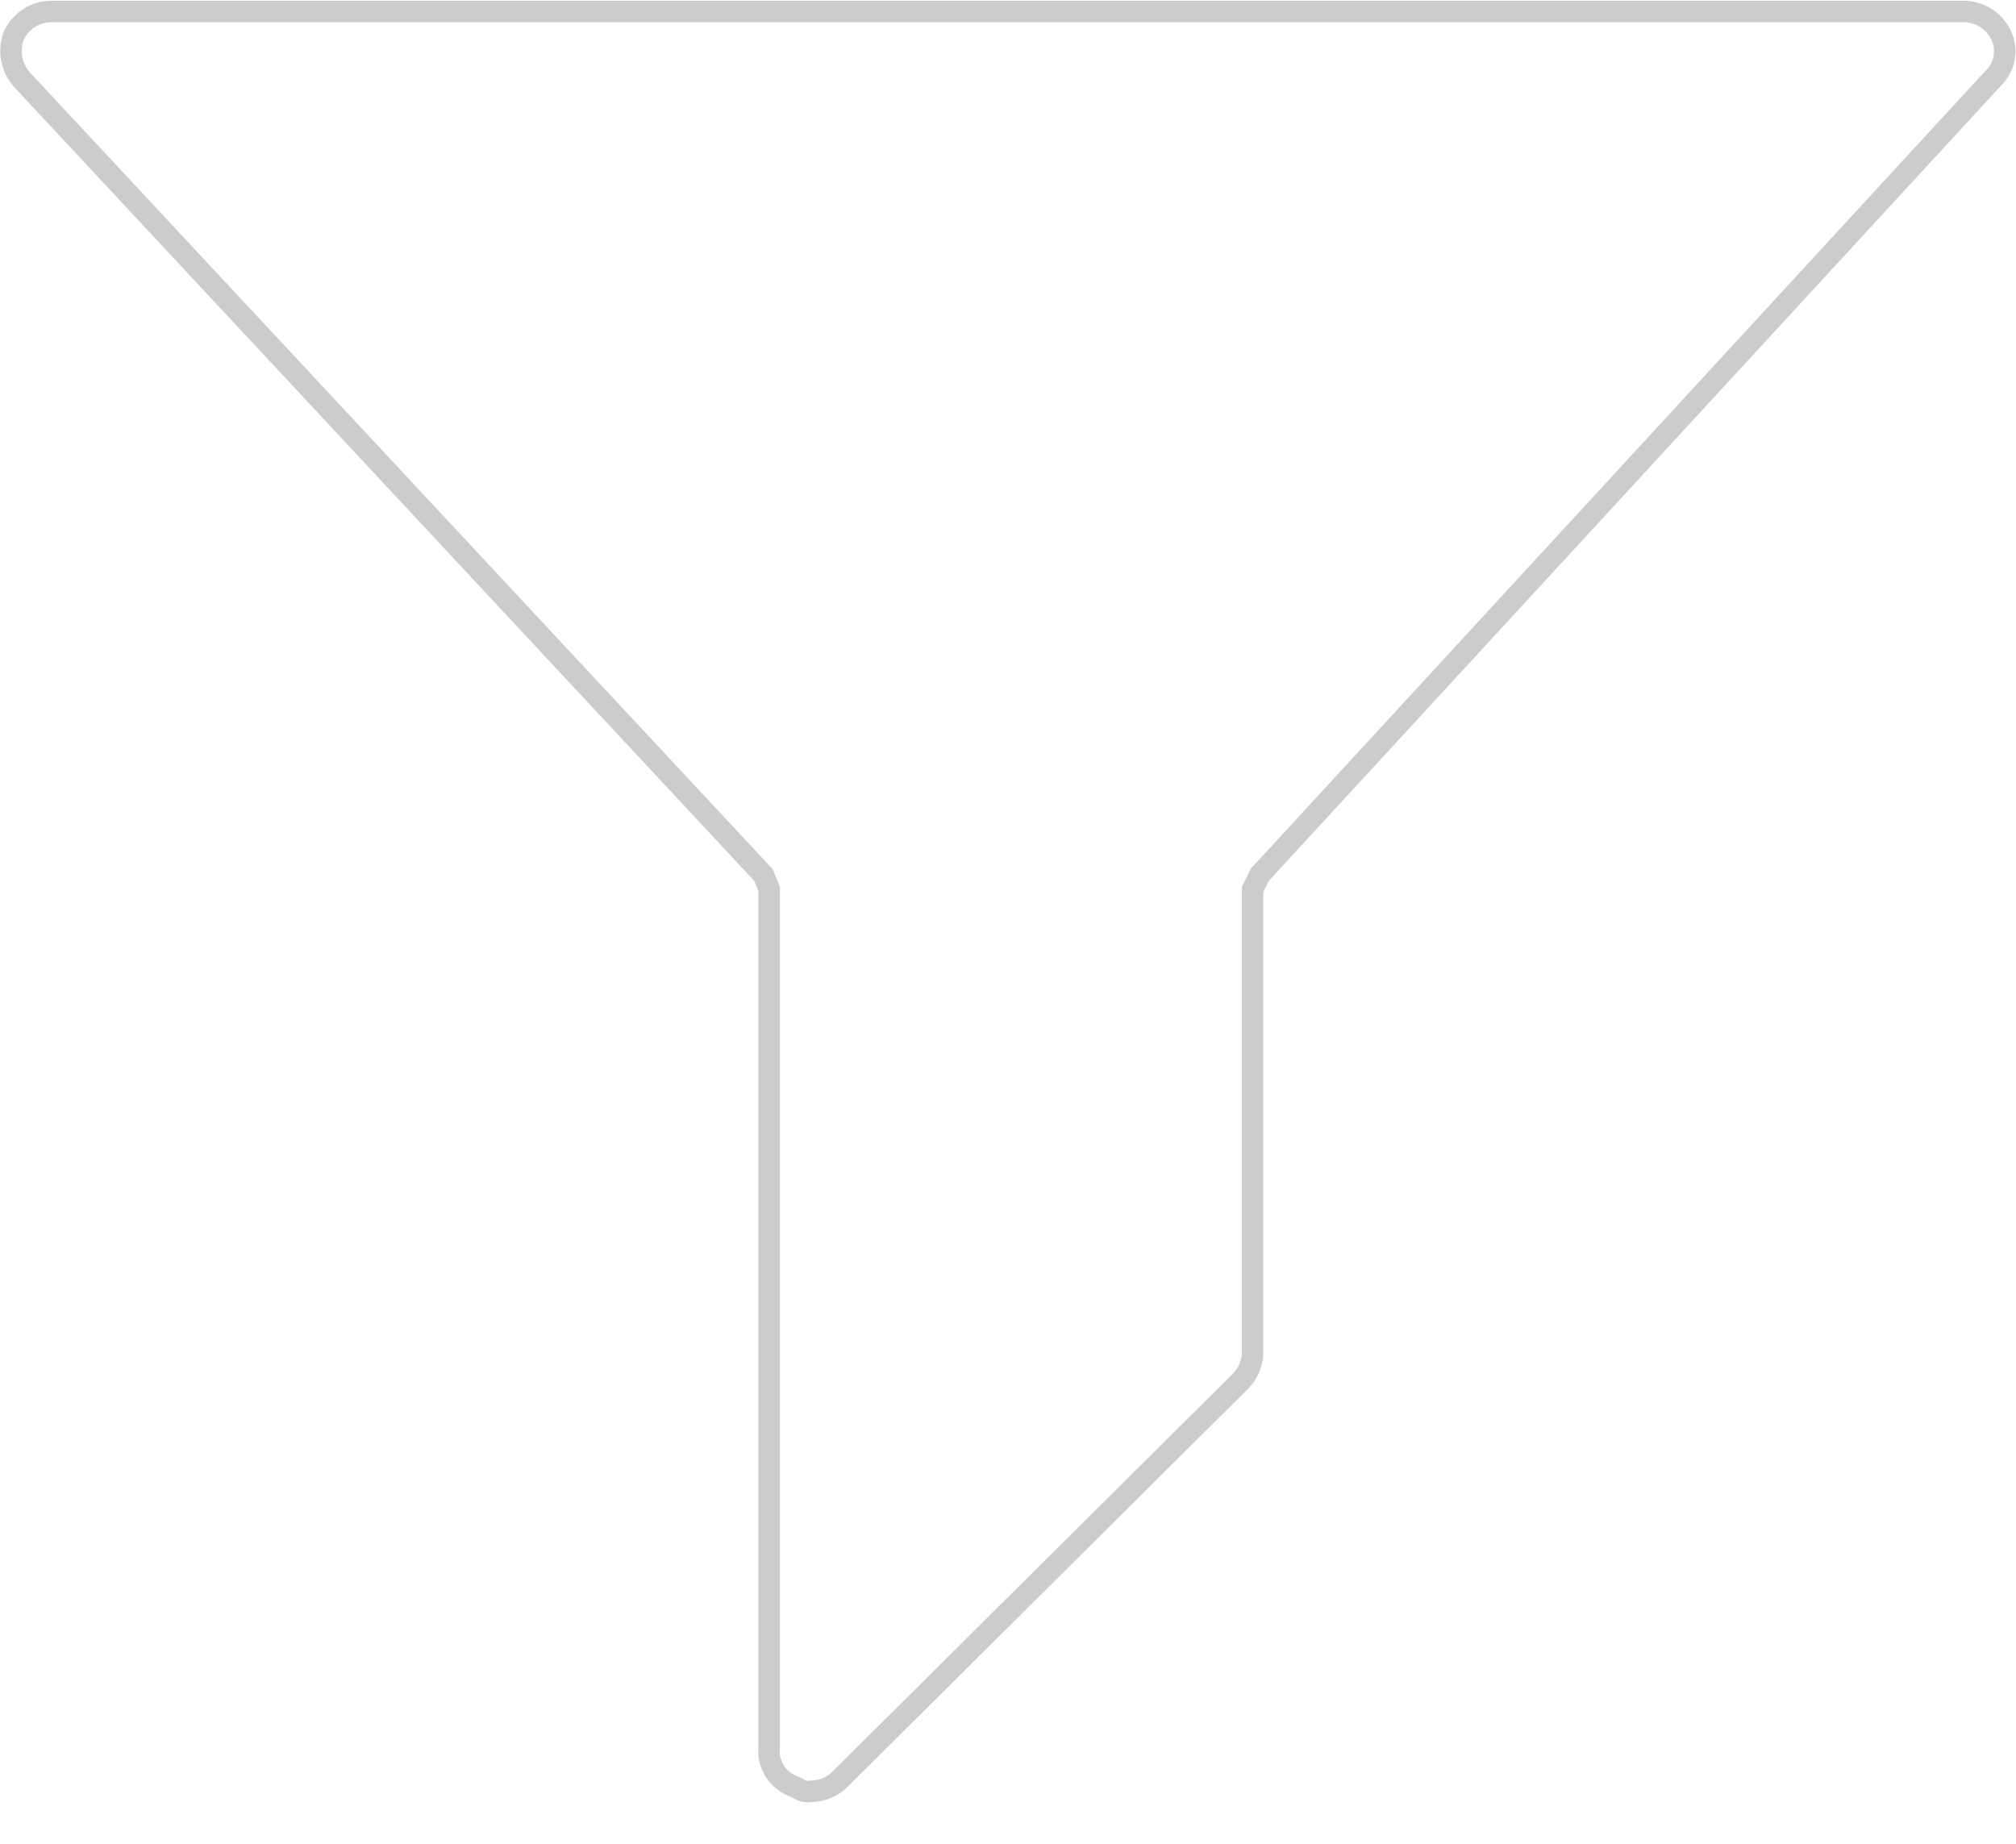 <svg width="47" height="43" viewBox="0 0 47 43" fill="none" xmlns="http://www.w3.org/2000/svg">
<path d="M45.761 0.267L45.763 0.267C45.955 0.265 46.143 0.32 46.304 0.424C46.465 0.528 46.591 0.676 46.668 0.851C46.738 1.016 46.756 1.199 46.719 1.375C46.682 1.551 46.592 1.712 46.459 1.836L46.453 1.842L46.446 1.849L29.395 20.37L29.37 20.396L29.354 20.429L29.229 20.683L29.203 20.735V20.794V31.533C29.199 31.79 29.093 32.035 28.909 32.216L28.908 32.217L19.603 41.466L19.603 41.466L19.6 41.47C19.511 41.562 19.404 41.636 19.286 41.687C19.168 41.737 19.041 41.765 18.912 41.767L18.895 41.767L18.878 41.77C18.788 41.784 18.695 41.762 18.621 41.71L18.603 41.697L18.582 41.688L18.508 41.654L18.501 41.651L18.494 41.648C18.312 41.578 18.158 41.451 18.057 41.286C17.955 41.122 17.911 40.928 17.931 40.736L17.932 40.724V40.711V20.777V20.728L17.914 20.682L17.817 20.445L17.8 20.402L17.768 20.369L0.529 1.876L0.529 1.876L0.528 1.875C0.4 1.739 0.313 1.57 0.276 1.387C0.239 1.206 0.253 1.018 0.317 0.845C0.391 0.676 0.511 0.532 0.665 0.43C0.82 0.326 1.002 0.27 1.189 0.267L45.761 0.267Z" stroke="black" stroke-opacity="0.2" stroke-width="0.5"/>
</svg>
